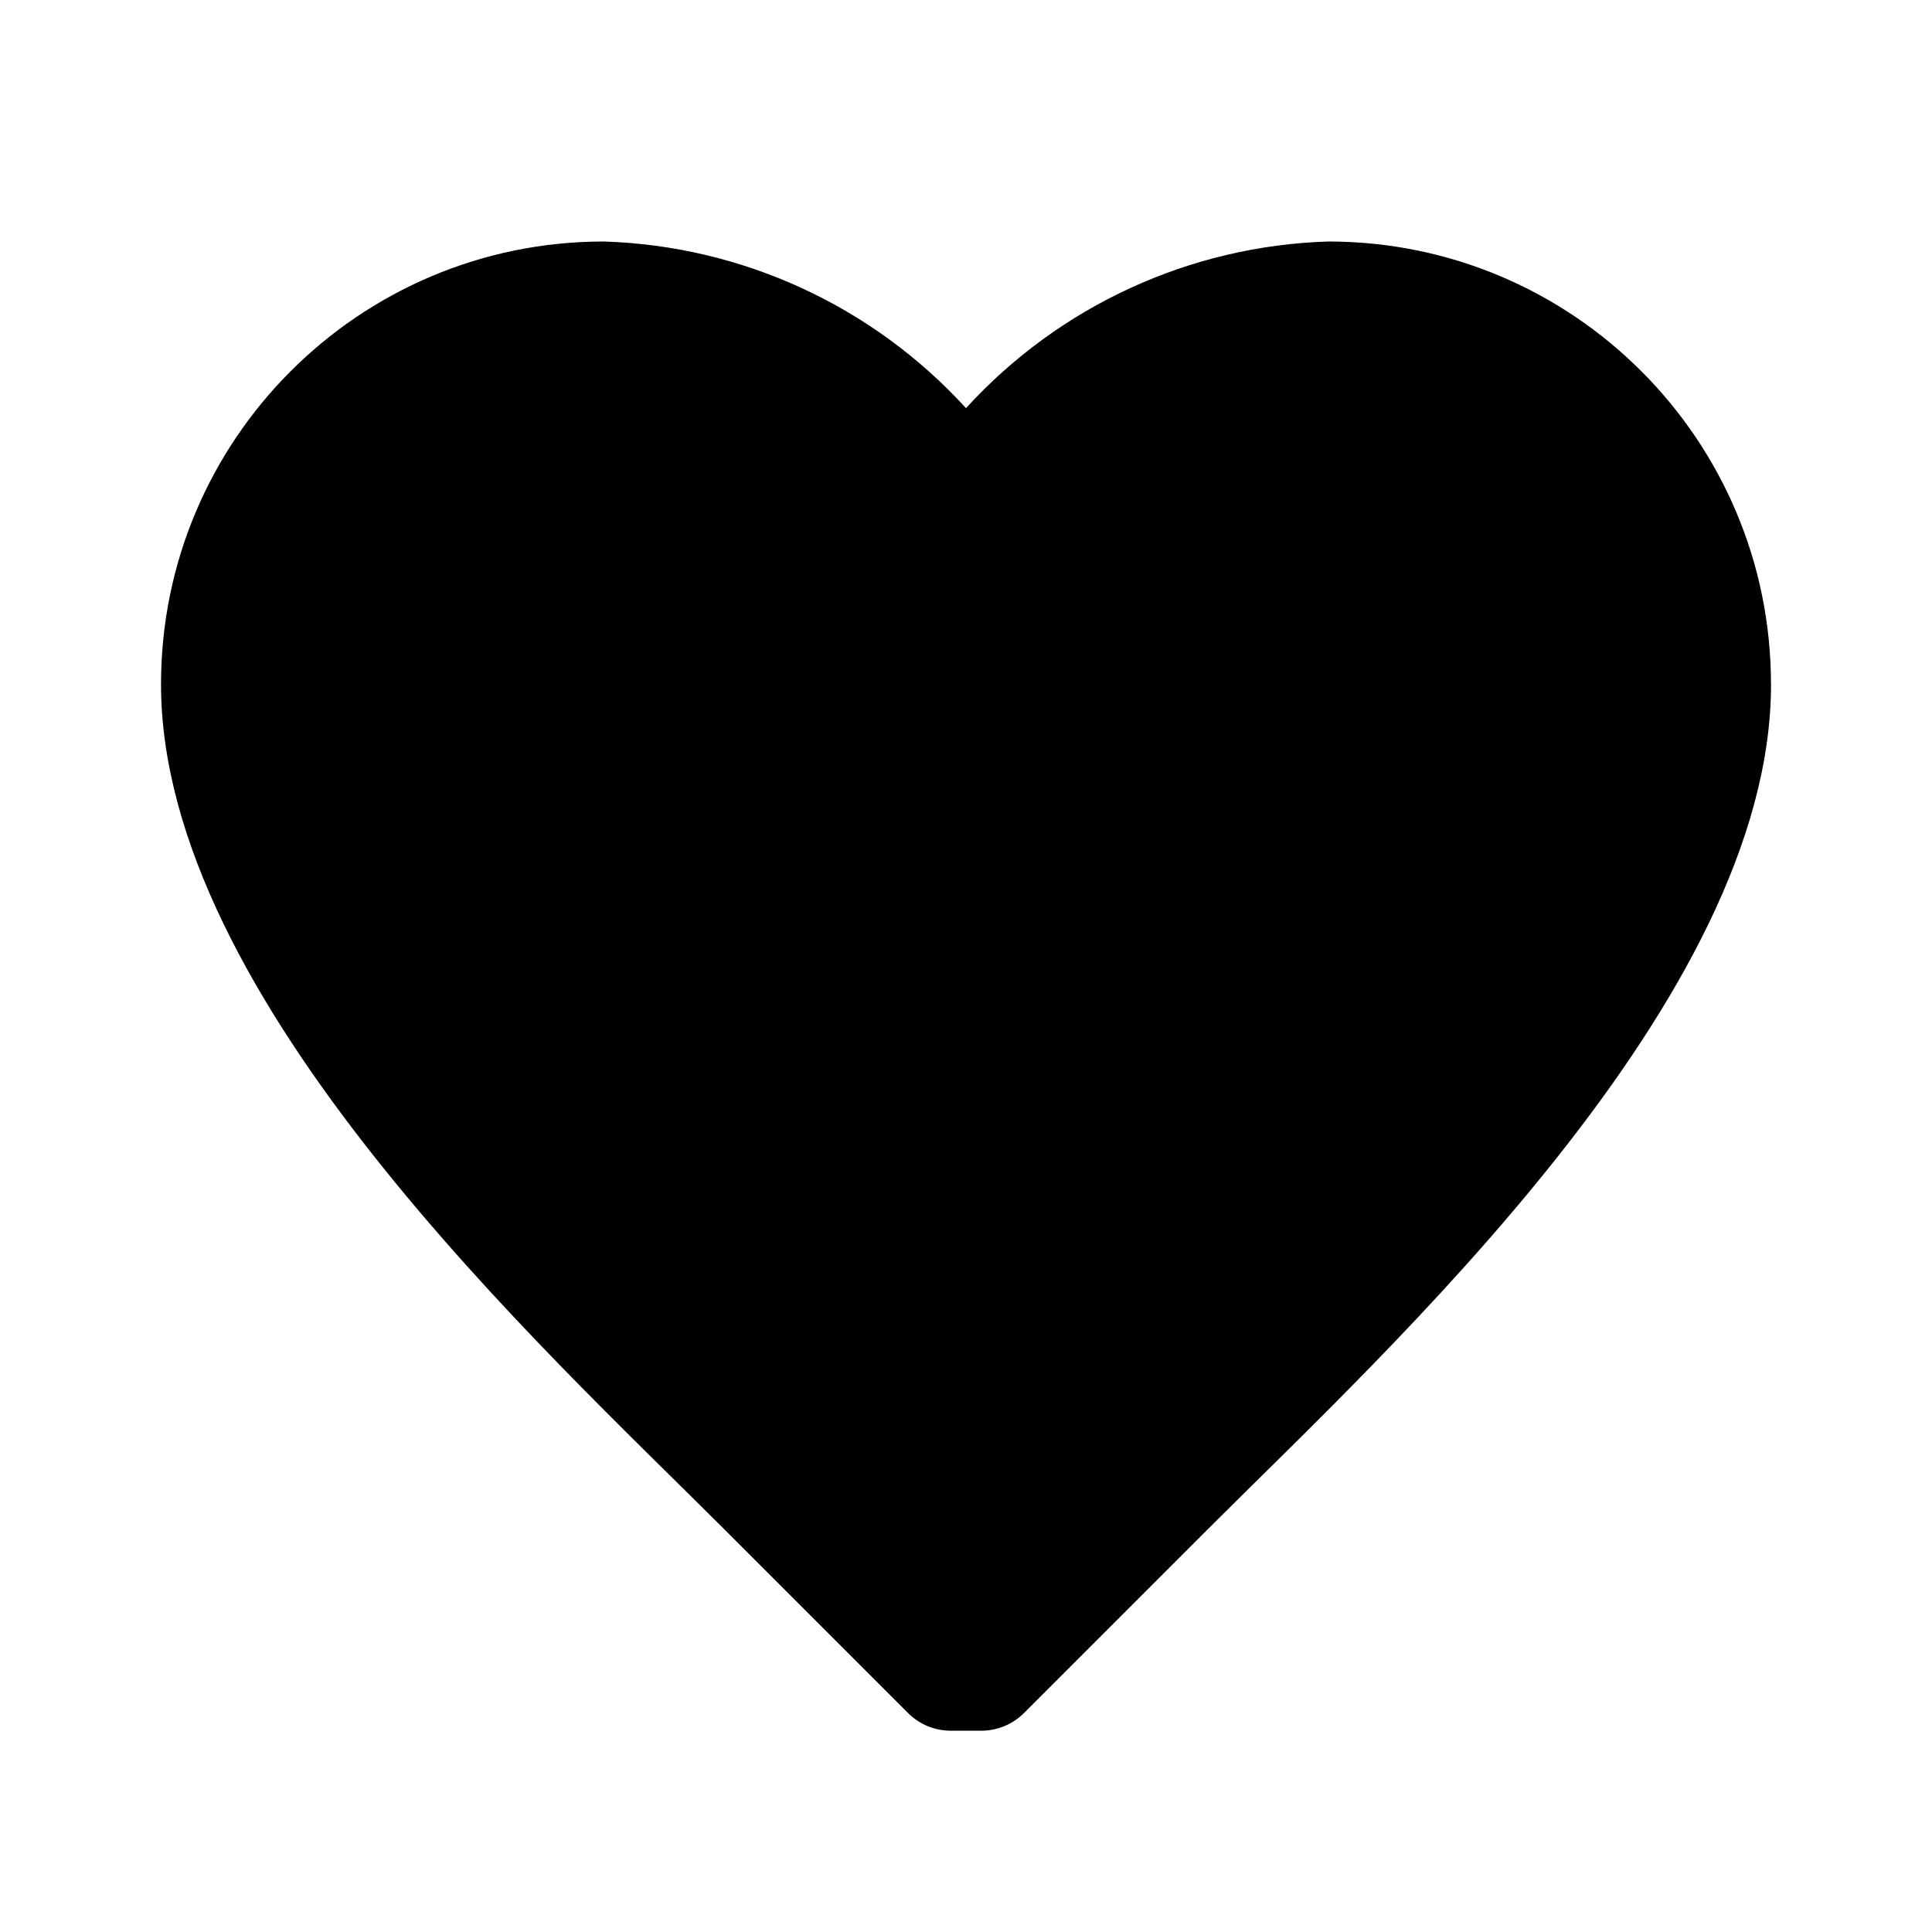 <!-- Generated by IcoMoon.io -->
<svg version="1.1" xmlns="http://www.w3.org/2000/svg" width="32" height="32" viewBox="0 0 32 32">
<path fill="currentColor" d="M29.333 11.333c0-4.050-3.283-7.333-7.333-7.333-2.291 0.071-4.455 1.067-6 2.76-1.545-1.693-3.709-2.689-6-2.76-4.050 0-7.333 3.283-7.333 7.333 0 5.227 6.333 11 9.333 14l3.040 3.040c0.187 0.188 0.442 0.293 0.707 0.293h0.507c0.265 0 0.519-0.106 0.707-0.293l3.040-3.040c3-3 9.333-8.773 9.333-14z"></path>
</svg>
